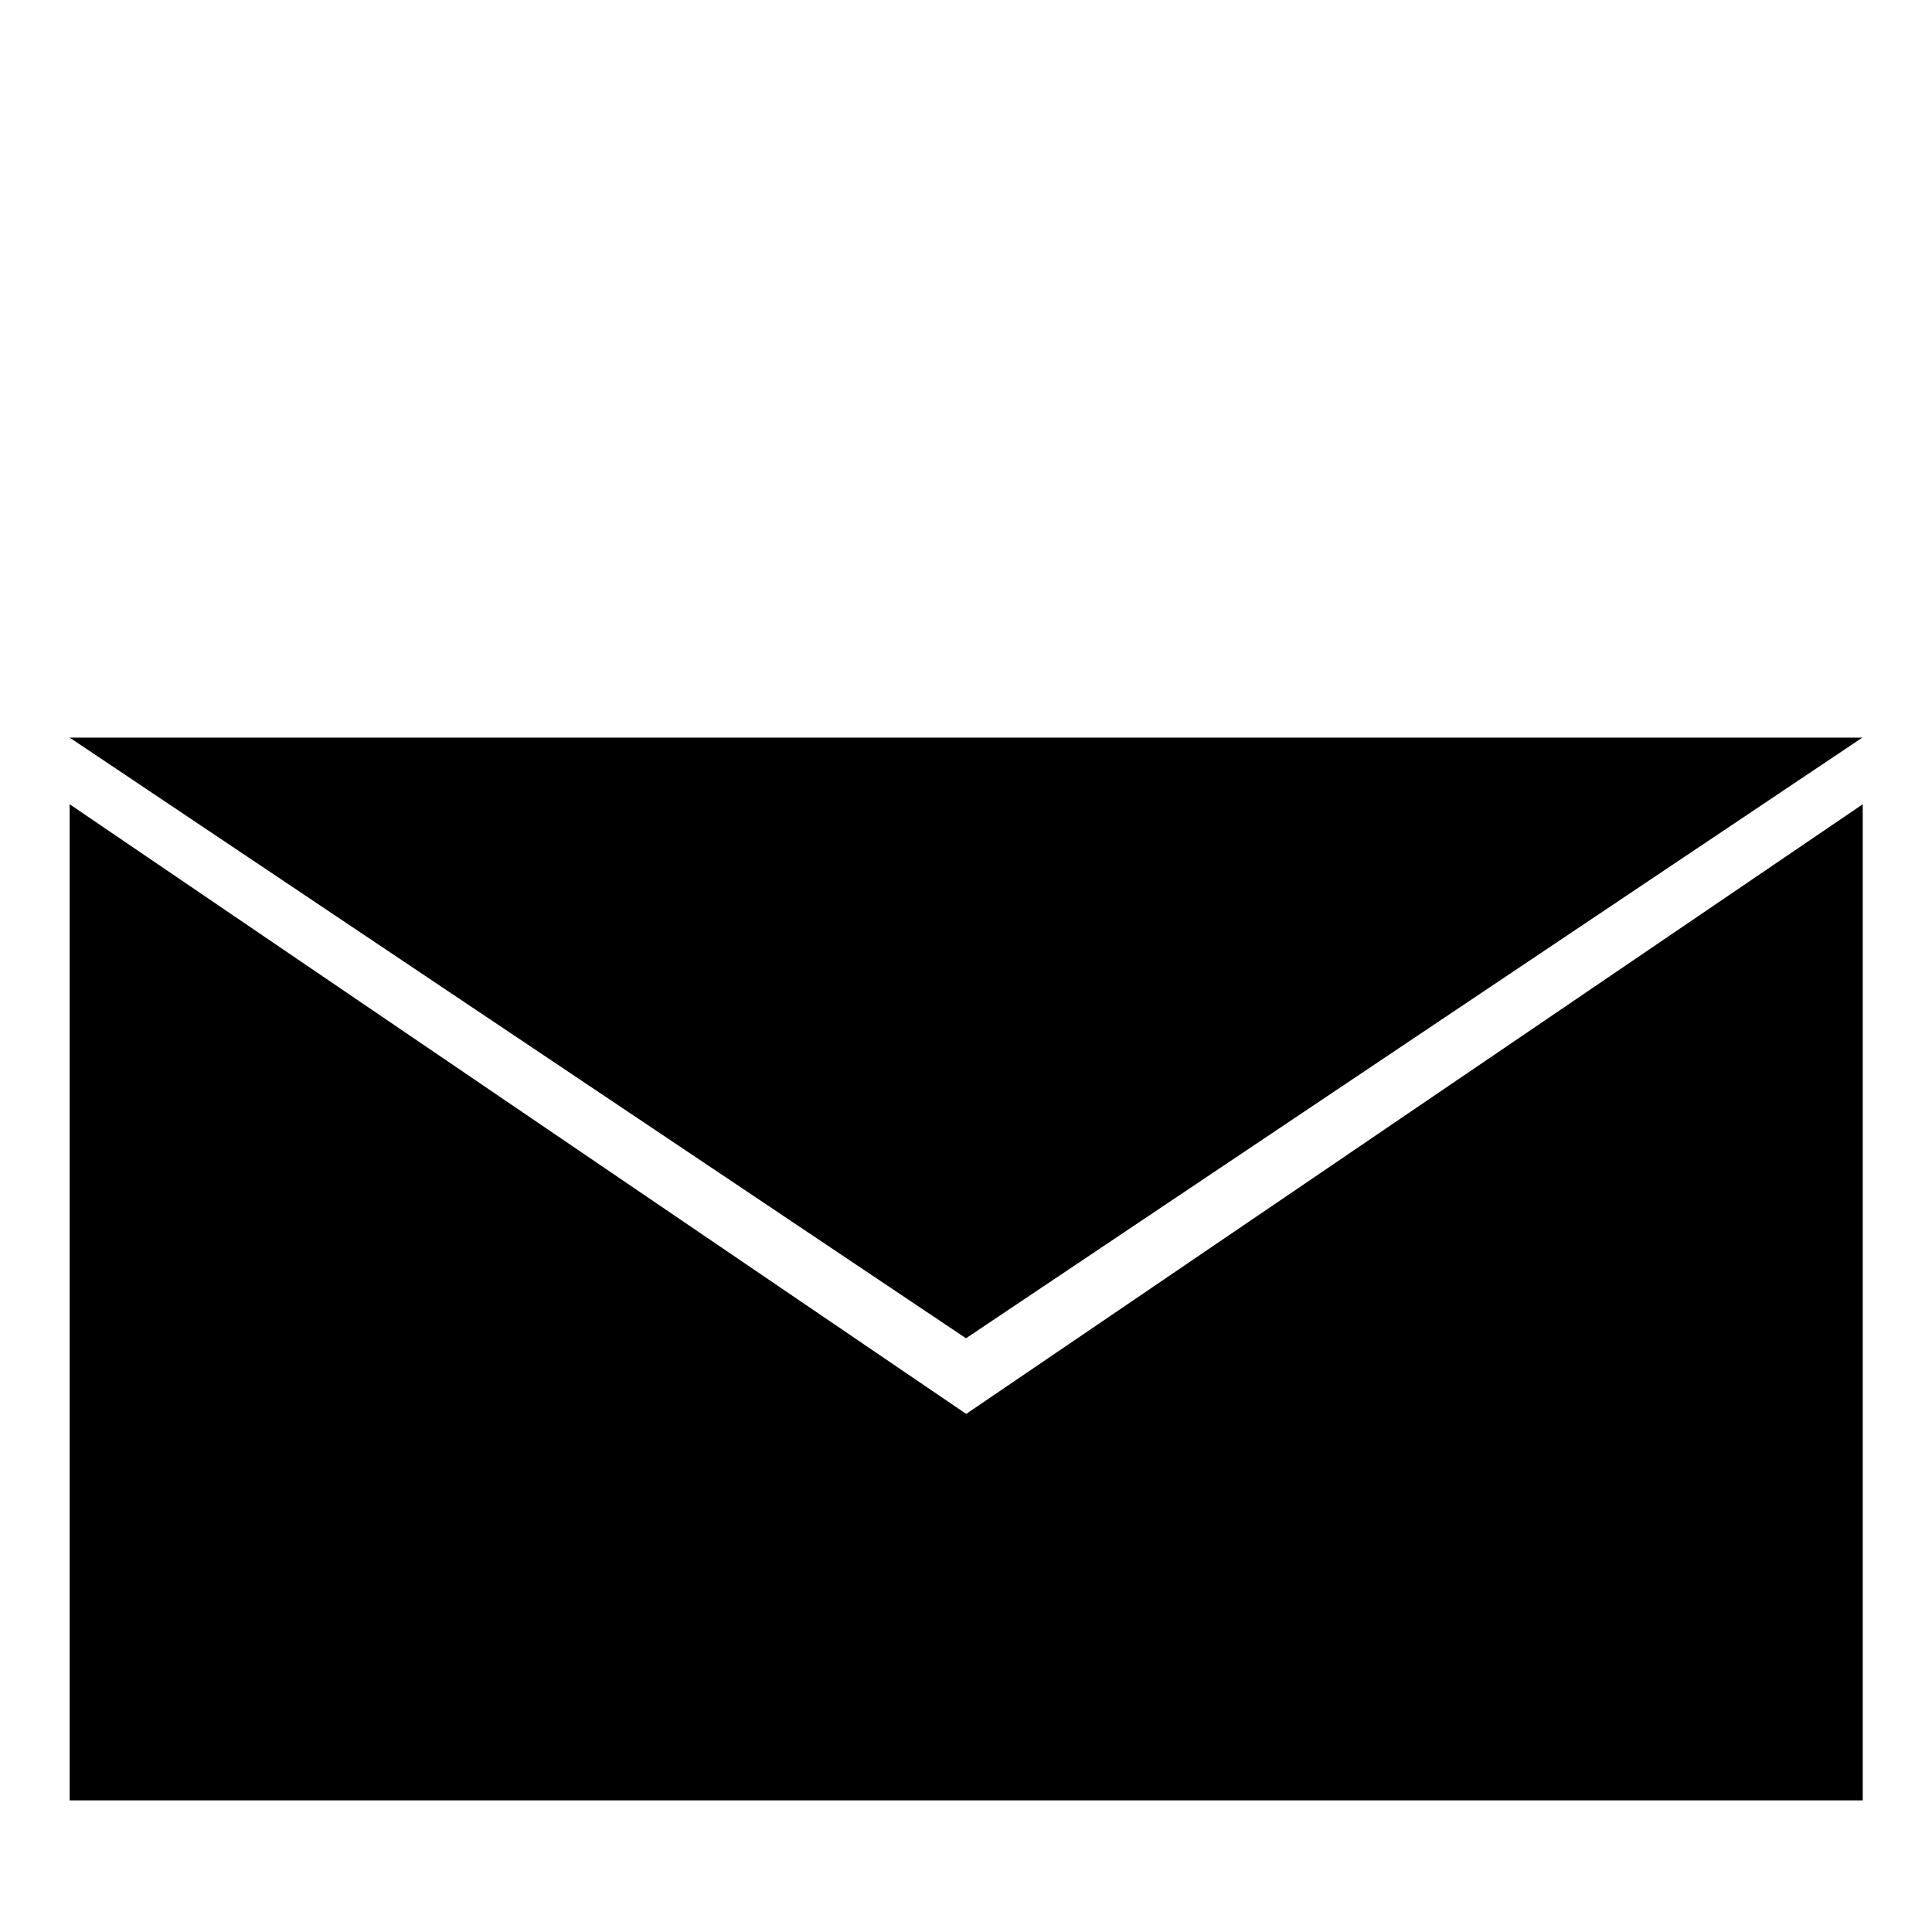 <?xml version="1.0" encoding="utf-8"?>
<svg width="64" height="64" viewBox="0 0 64 64" xmlns="http://www.w3.org/2000/svg">
	<g>
		<path fill="#000" d="m 61.693,24.434 -59.386,0 29.693,19.898 z"/>
		<polygon fill="#000" points="50,61.447 99.998,27.447 99.998,83 0,83 0,27.447 " transform="matrix(0.594,0,0,0.594,2.307,10.338)" />
	</g>
</svg>